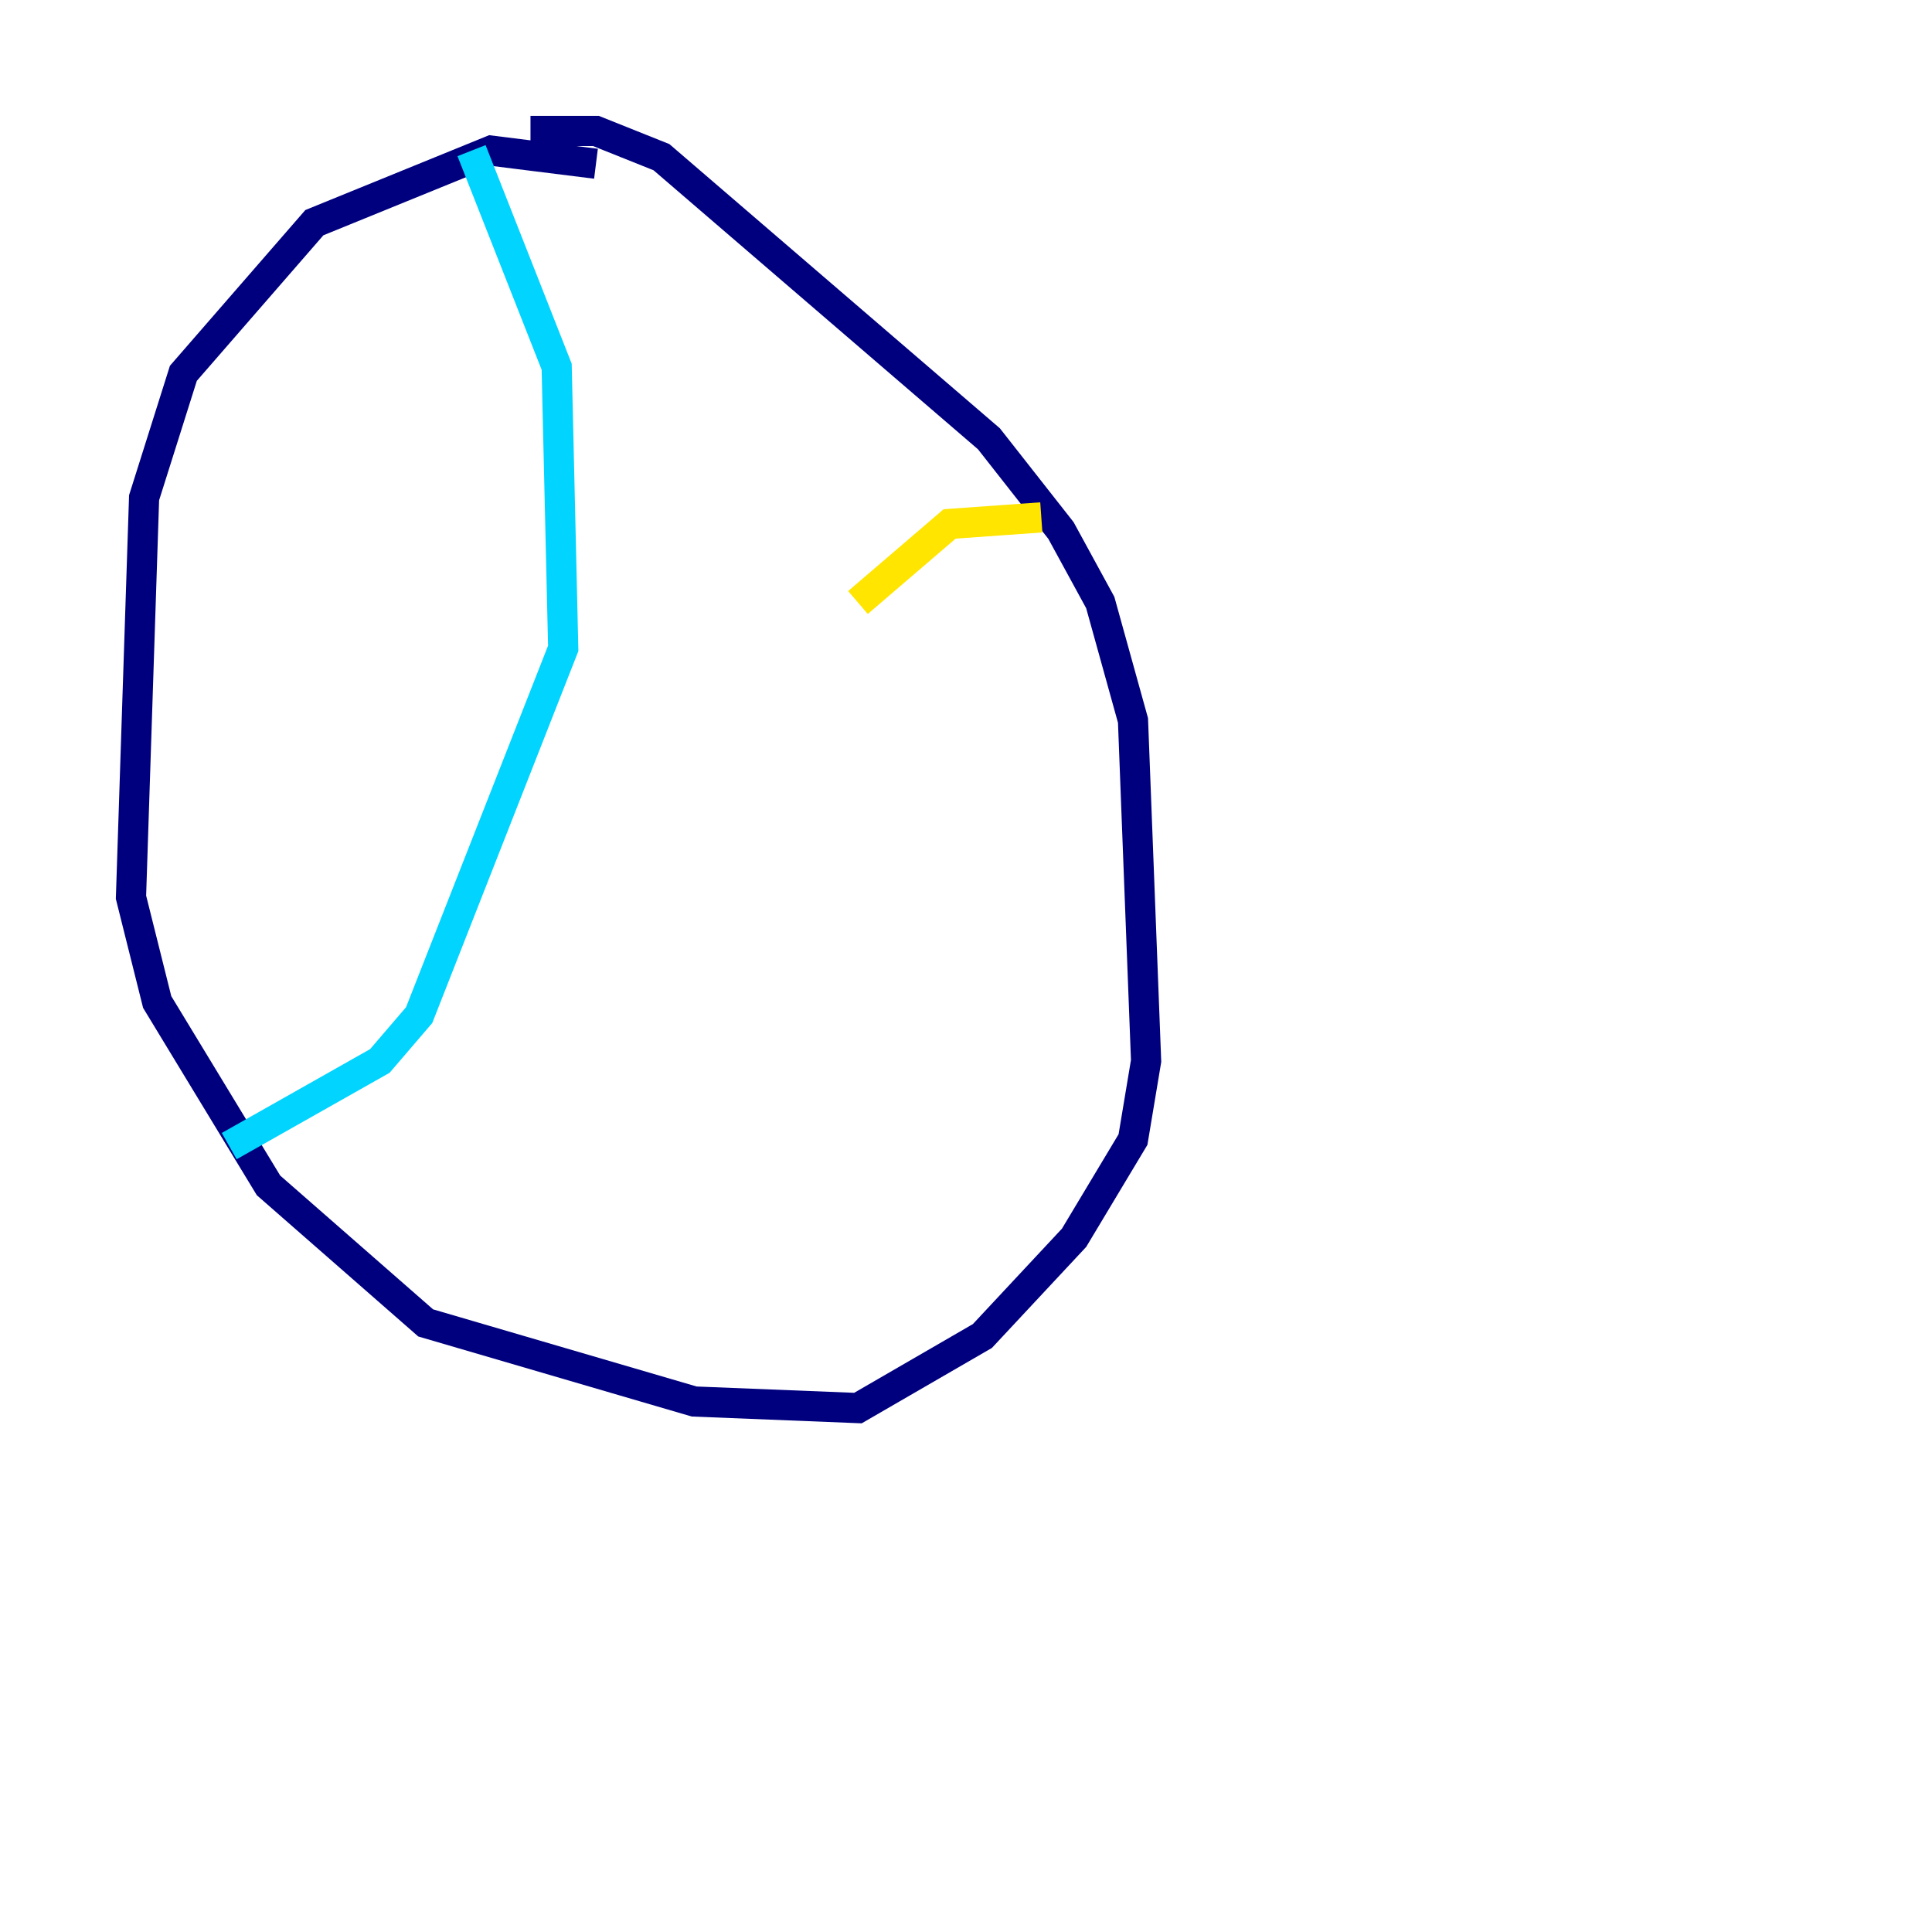<?xml version="1.0" encoding="utf-8" ?>
<svg baseProfile="tiny" height="128" version="1.2" viewBox="0,0,128,128" width="128" xmlns="http://www.w3.org/2000/svg" xmlns:ev="http://www.w3.org/2001/xml-events" xmlns:xlink="http://www.w3.org/1999/xlink"><defs /><polyline fill="none" points="39.485,10.848 32.542,9.98 20.827,14.752 12.149,24.732 9.546,32.976 8.678,59.444 10.414,66.386 17.79,78.536 28.203,87.647 45.993,92.854 56.841,93.288 65.085,88.515 71.159,82.007 75.064,75.498 75.932,70.291 75.064,47.729 72.895,39.919 70.291,35.146 65.519,29.071 43.824,10.414 39.485,8.678 35.146,8.678" stroke="#00007f" stroke-width="2" /><polyline fill="none" points="31.241,9.98 36.881,24.298 37.315,42.956 27.77,67.254 25.166,70.291 15.186,75.932" stroke="#00d4ff" stroke-width="2" /><polyline fill="none" points="68.99,34.278 62.915,34.712 56.841,39.919" stroke="#ffe500" stroke-width="2" /><polyline fill="none" points="62.481,119.322 62.481,119.322" stroke="#7f0000" stroke-width="2" /></svg>